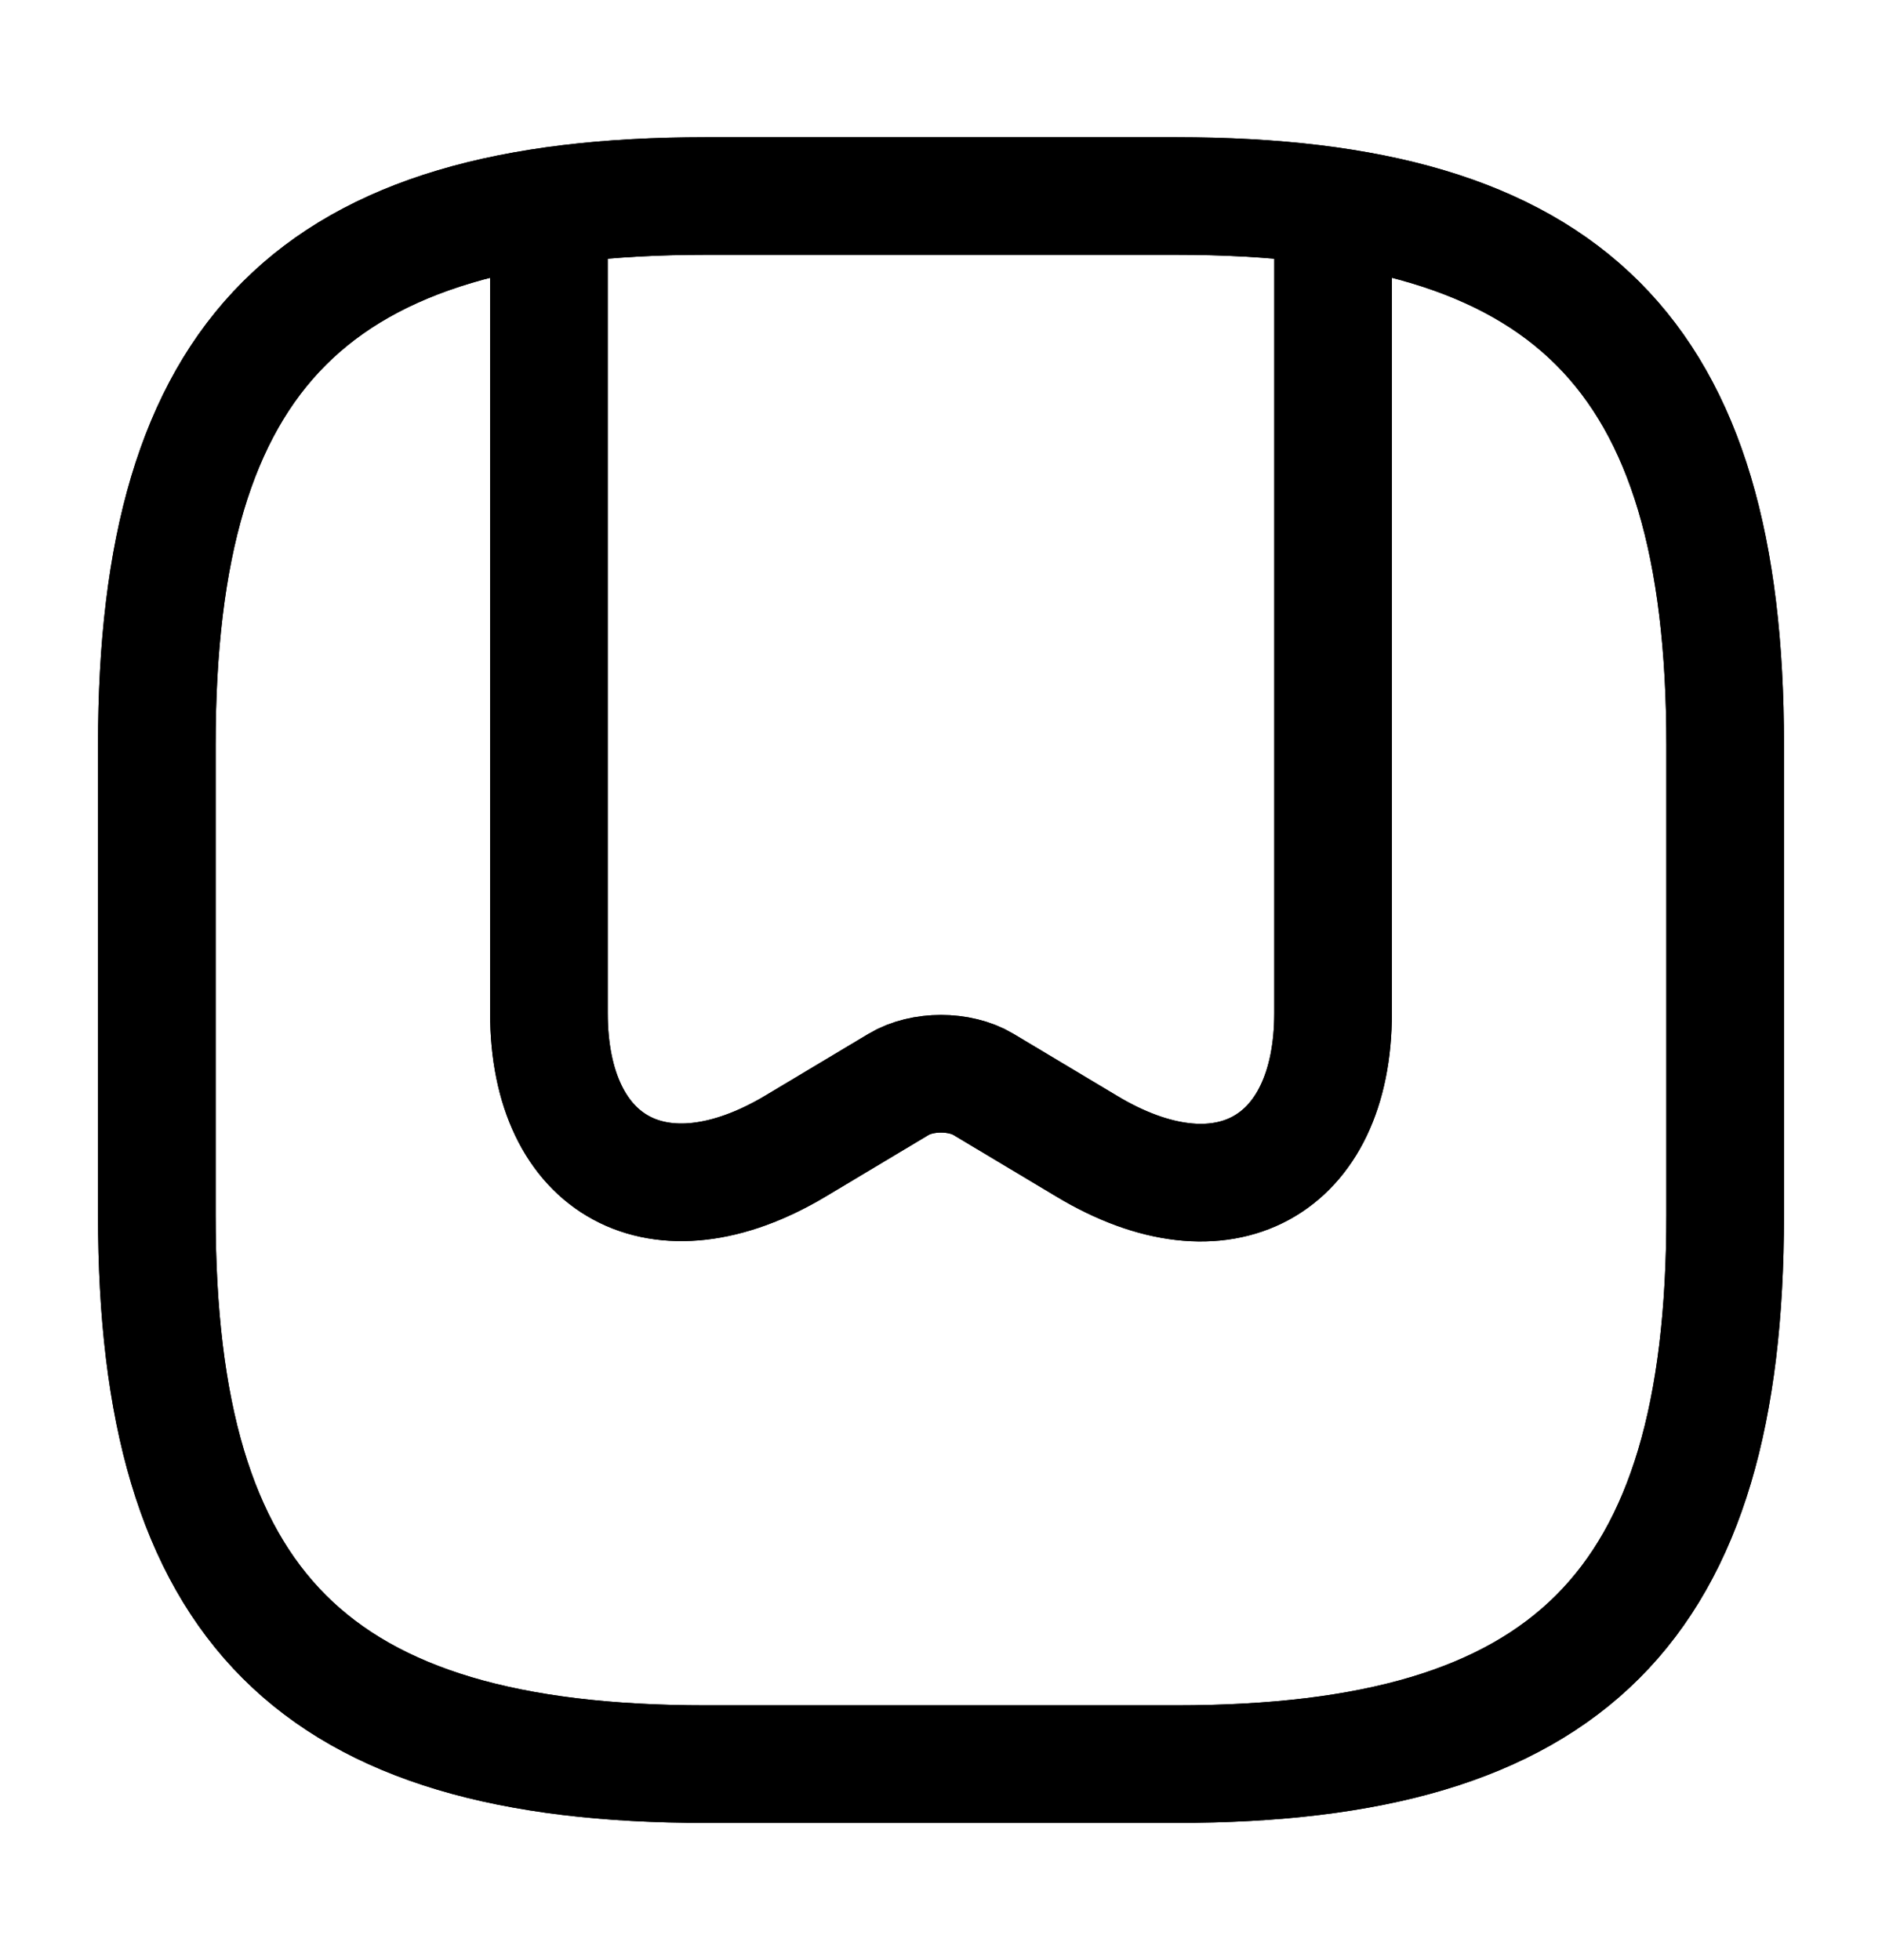 <svg width="24" height="25" viewBox="0 0 24 25" fill="none" xmlns="http://www.w3.org/2000/svg"><path d="M9 22.5H15C20 22.5 22 20.5 22 15.5V9.5C22 4.5 20 2.5 15 2.5H9C4 2.5 2 4.5 2 9.5V15.5C2 20.5 4 22.5 9 22.5Z" stroke="currentColor" stroke-width="1.5" stroke-linecap="round" stroke-linejoin="round"></path><path d="M17 2.94V12.92C17 14.89 15.59 15.66 13.86 14.62L12.54 13.83C12.24 13.65 11.76 13.65 11.46 13.83L10.14 14.62C8.41 15.65 7 14.89 7 12.92V2.94" stroke="currentColor" stroke-width="1.5" stroke-linecap="round" stroke-linejoin="round"></path><path d="M9 22.5H15C20 22.5 22 20.5 22 15.5V9.5C22 4.5 20 2.5 15 2.5H9C4 2.5 2 4.5 2 9.5V15.5C2 20.5 4 22.5 9 22.5Z" stroke="currentColor" stroke-width="1.5" stroke-linecap="round" stroke-linejoin="round"></path><path d="M17 2.94V12.92C17 14.89 15.59 15.66 13.86 14.62L12.54 13.83C12.24 13.65 11.76 13.65 11.46 13.83L10.14 14.62C8.41 15.65 7 14.89 7 12.92V2.94" stroke="currentColor" stroke-width="1.5" stroke-linecap="round" stroke-linejoin="round"></path></svg>